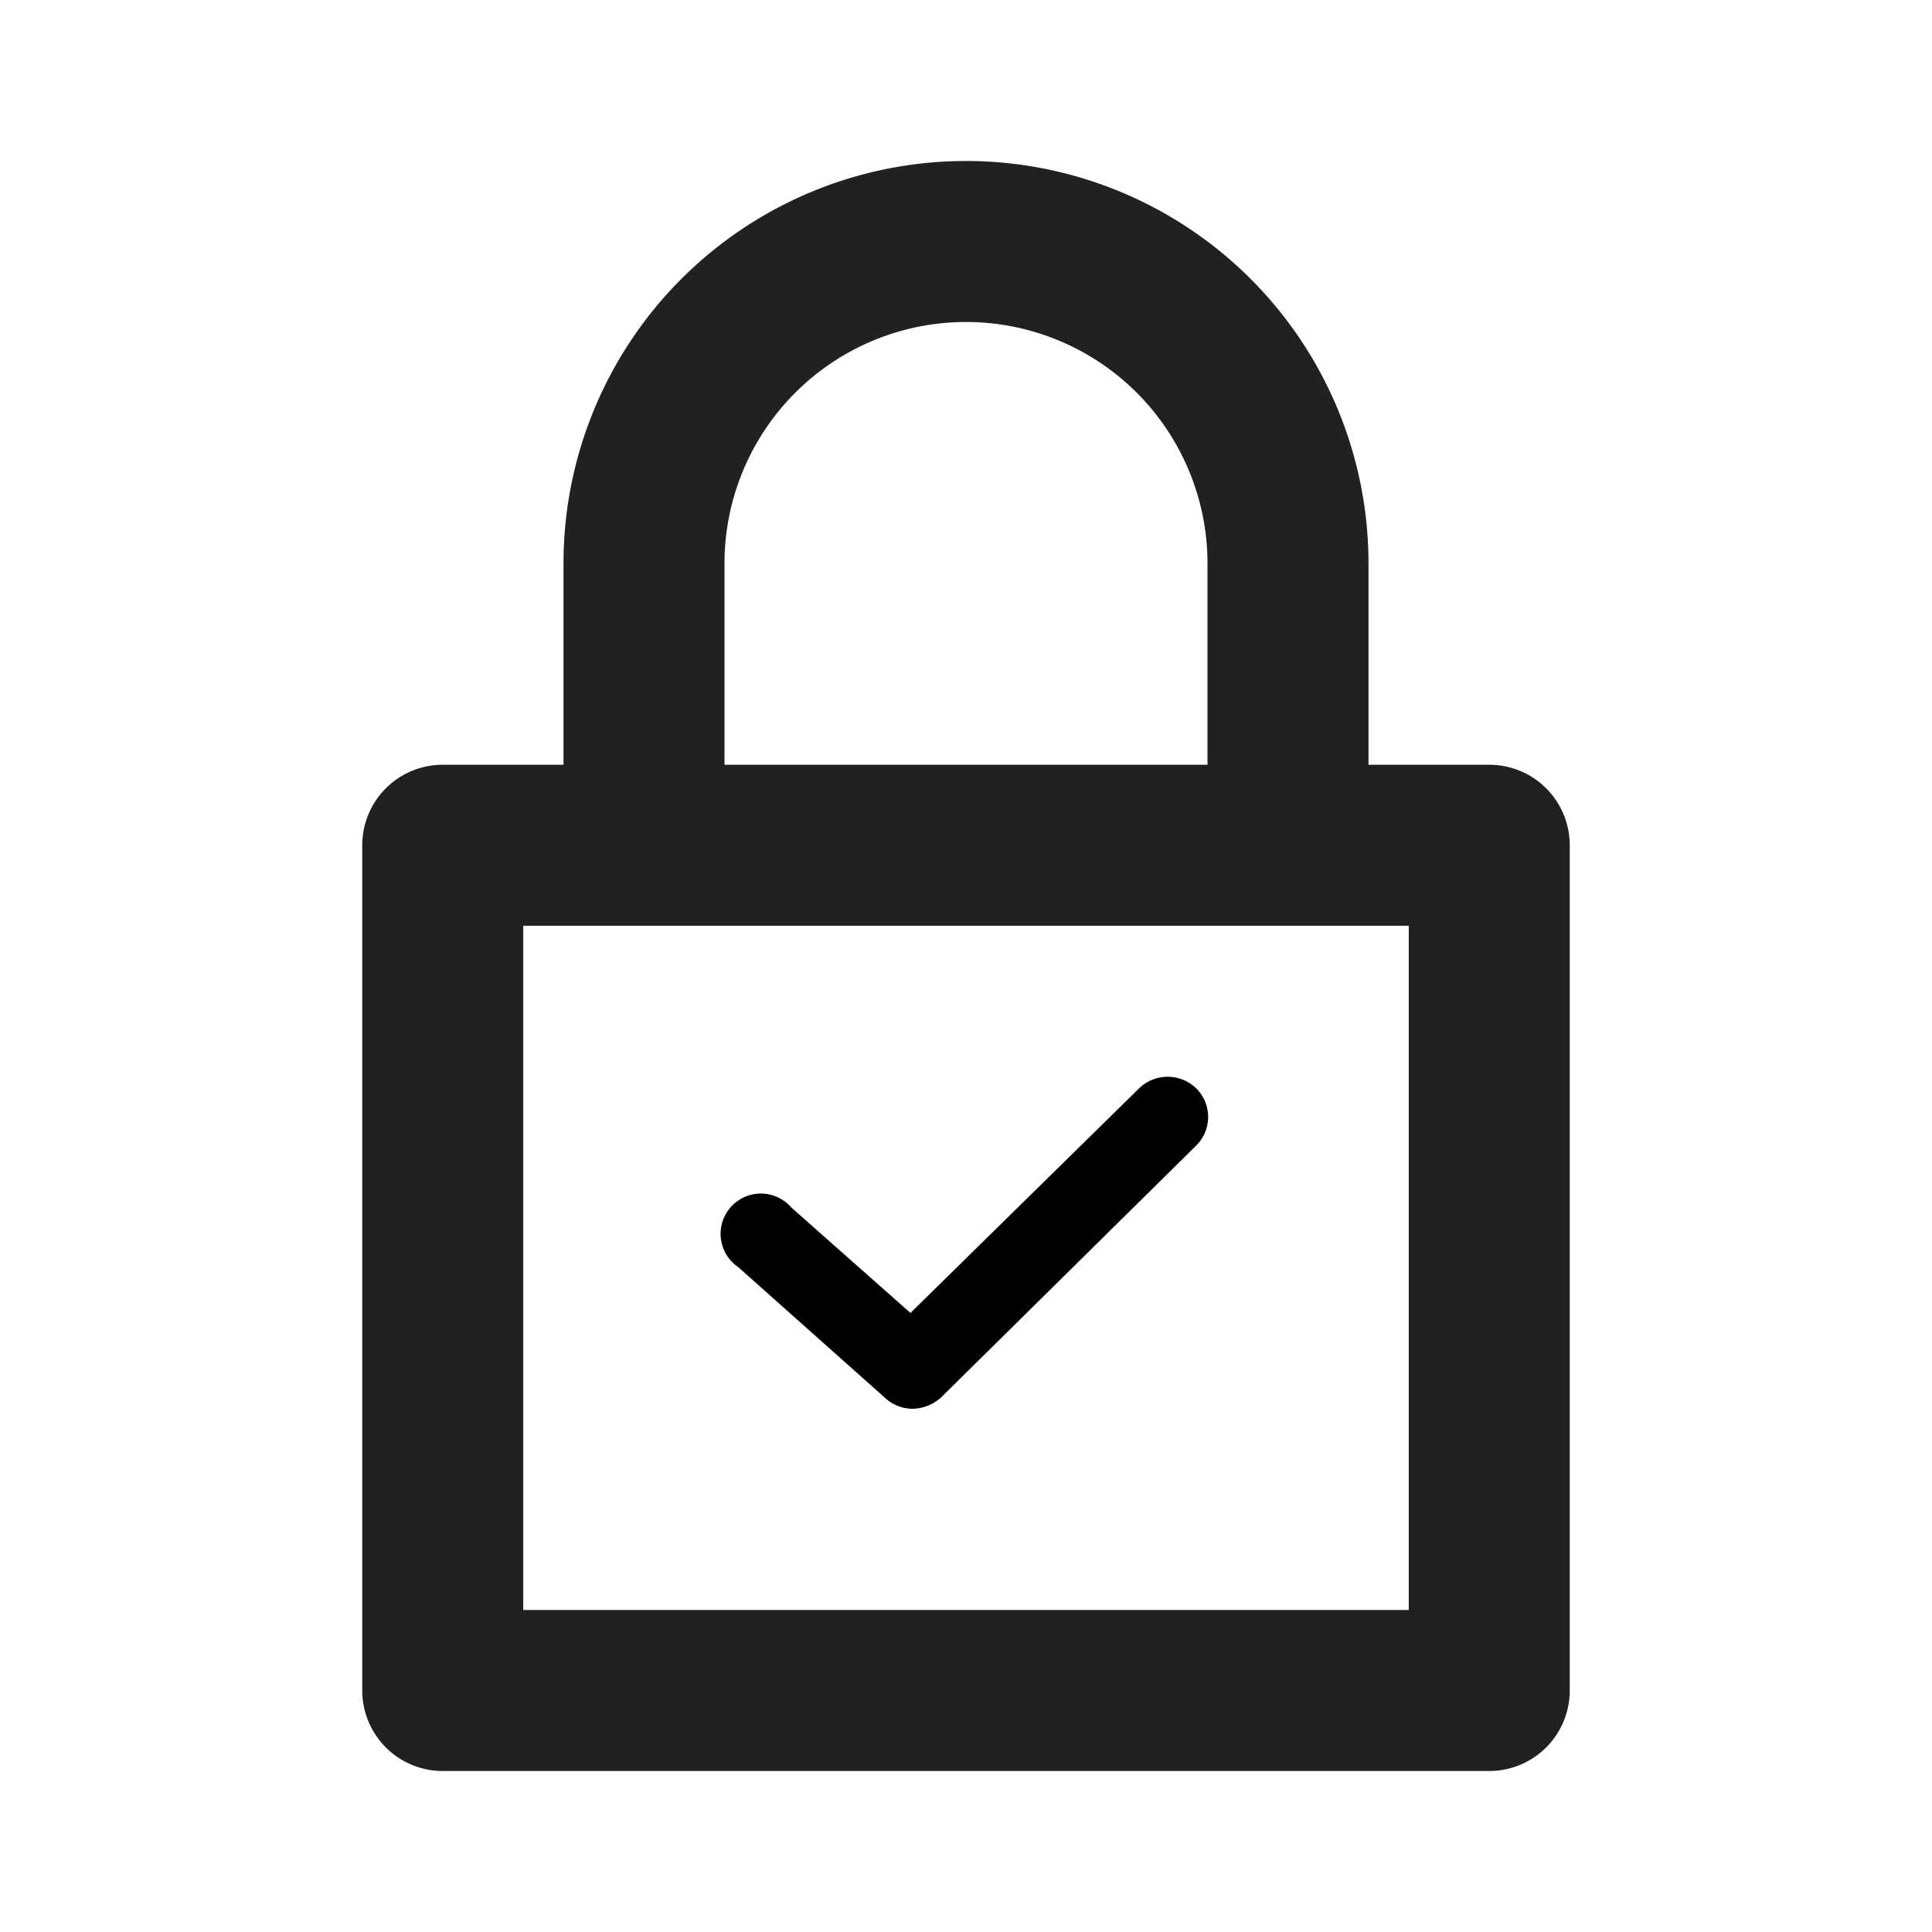 <svg xmlns="http://www.w3.org/2000/svg" viewBox="0 0 24 24"><path fill="#222020" d="M18.5 9.5H17V7A5 5 0 007 7v2.5H5.5a1 1 0 00-1 1V21a1 1 0 001 1h13a1 1 0 001-1V10.5a1 1 0 00-1-1zM9 7a3 3 0 016 0v2.5H9zm8.5 13h-11v-8.5h11z"/><path d="M14.15 13.52l-2.84 2.79L9.83 15a.5.5 0 10-.66.74L11 17.37a.5.5 0 00.34.13.54.54 0 00.35-.14l3.17-3.13a.5.5 0 000-.71.51.51 0 00-.71 0z"/></svg>